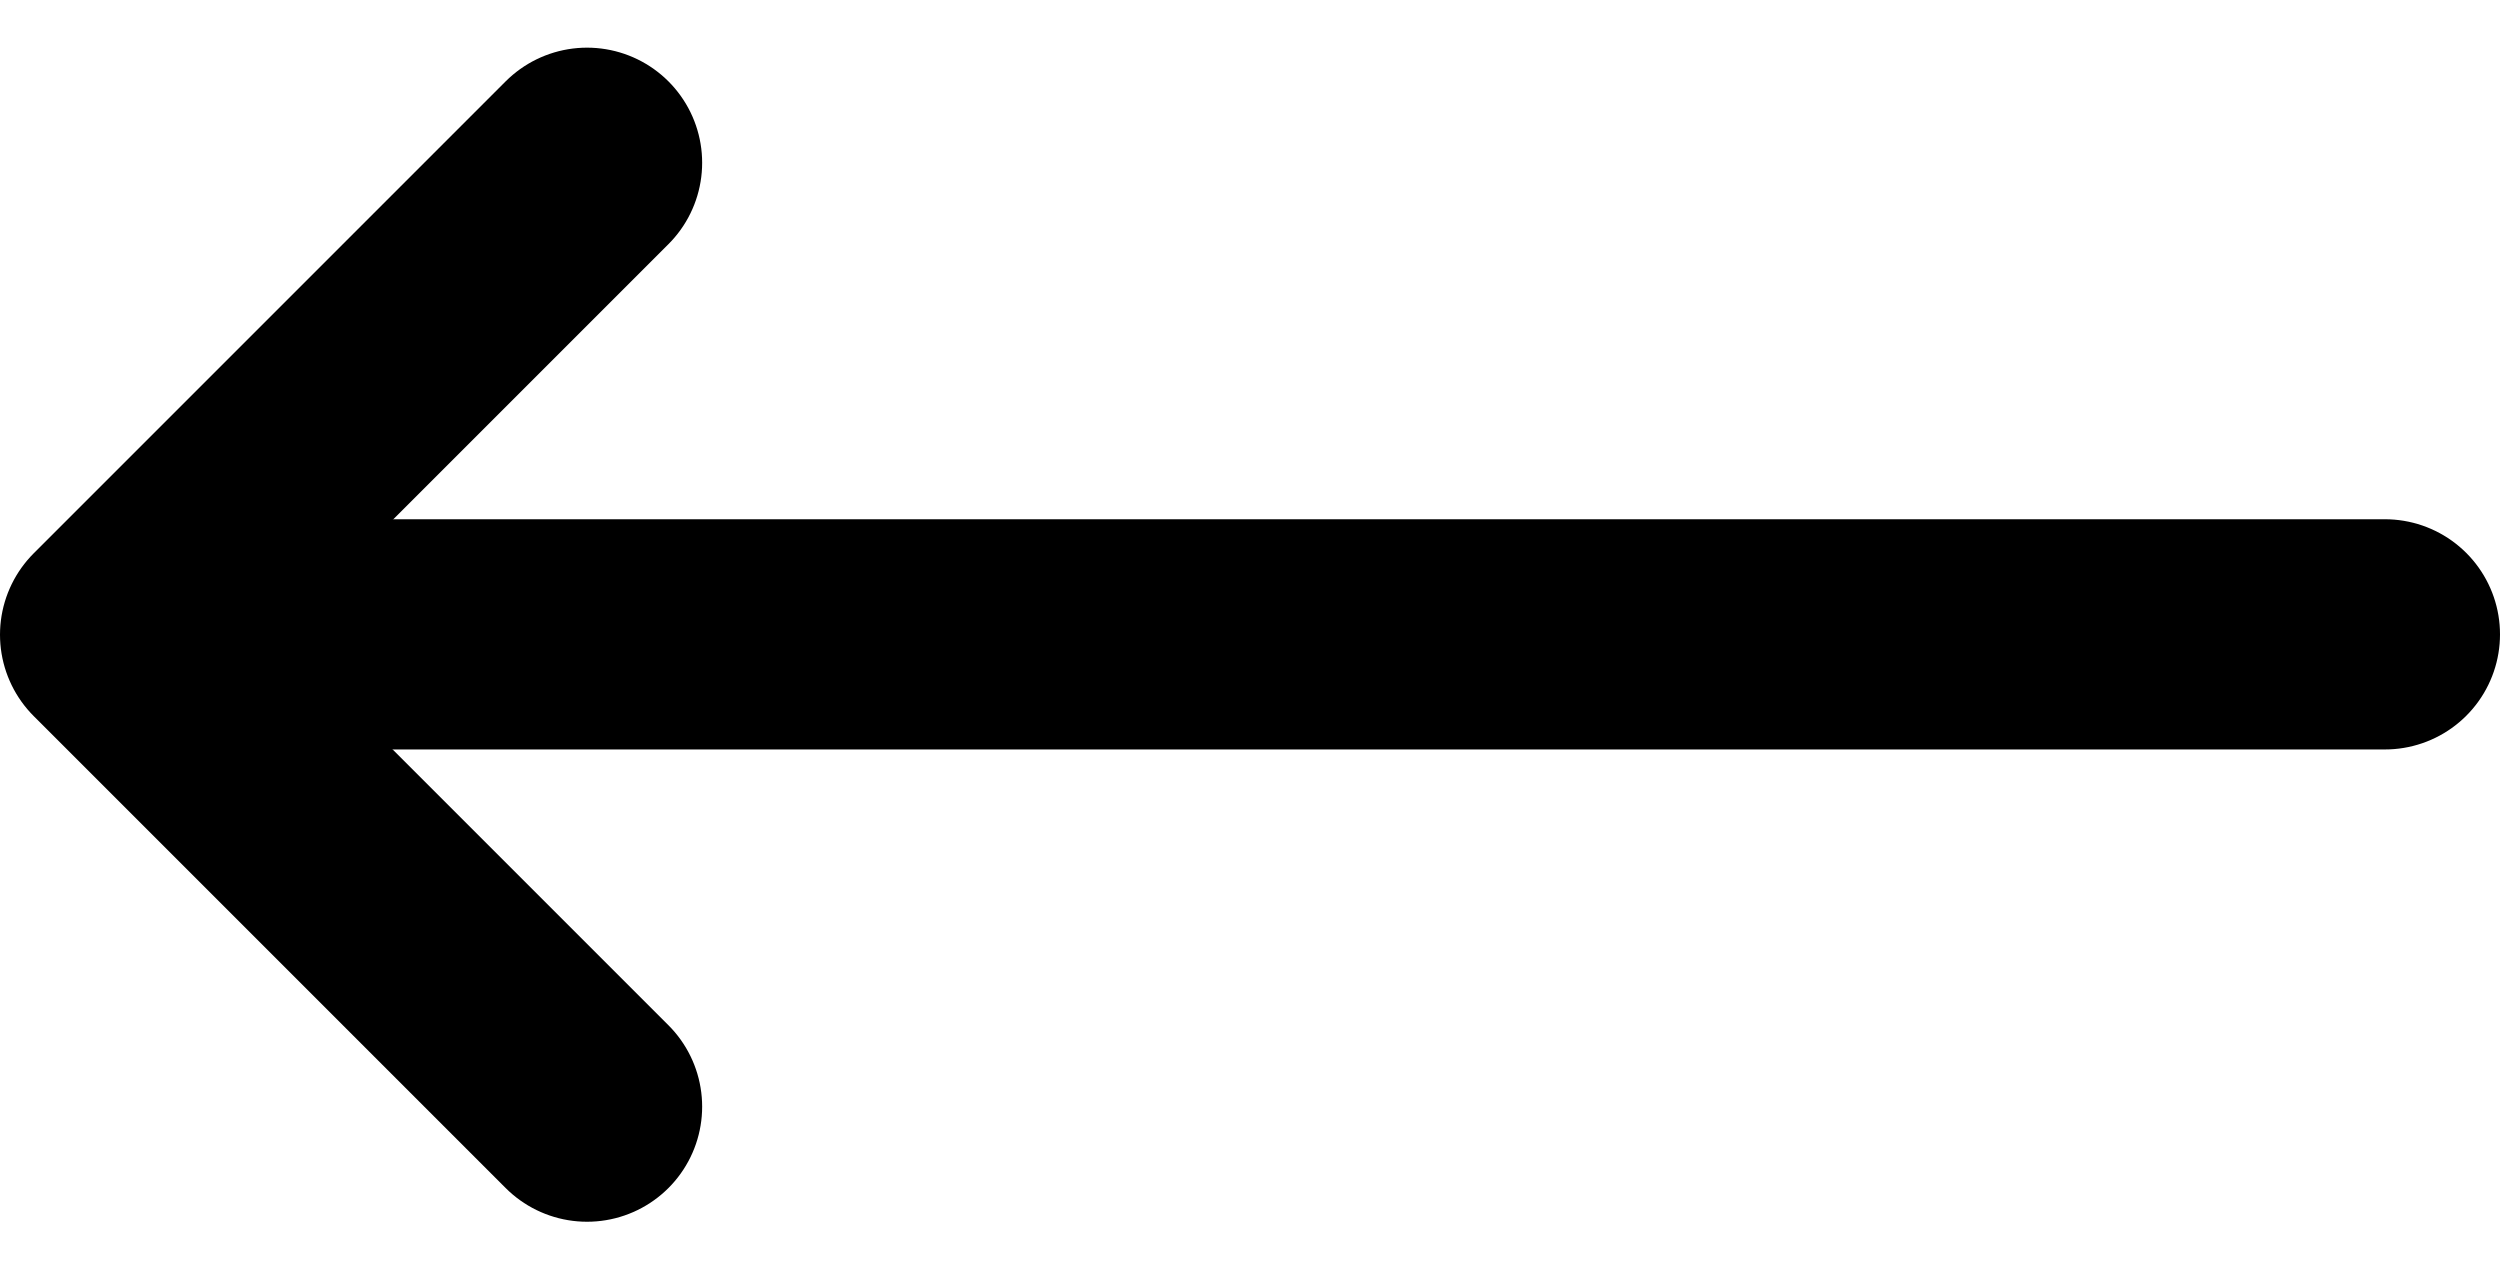 <svg xmlns="http://www.w3.org/2000/svg" width="21.719" height="11.022" viewBox="0 0 21.719 11.022">
  <g id="arrow-right_10_" data-name="arrow-right (10)" transform="translate(1 1.414)">
    <line id="Line_68" data-name="Line 68" x1="19.281" transform="translate(0.438 4.097)" fill="none" stroke="#000" stroke-linecap="round" stroke-linejoin="round" stroke-width="2"/>
    <path id="Path_6717" data-name="Path 6717" d="M16.1,5,12,9.1l4.1,4.1" transform="translate(-12 -5)" fill="none" stroke="#000" stroke-linecap="round" stroke-linejoin="round" stroke-width="2"/>
  </g>
</svg>
